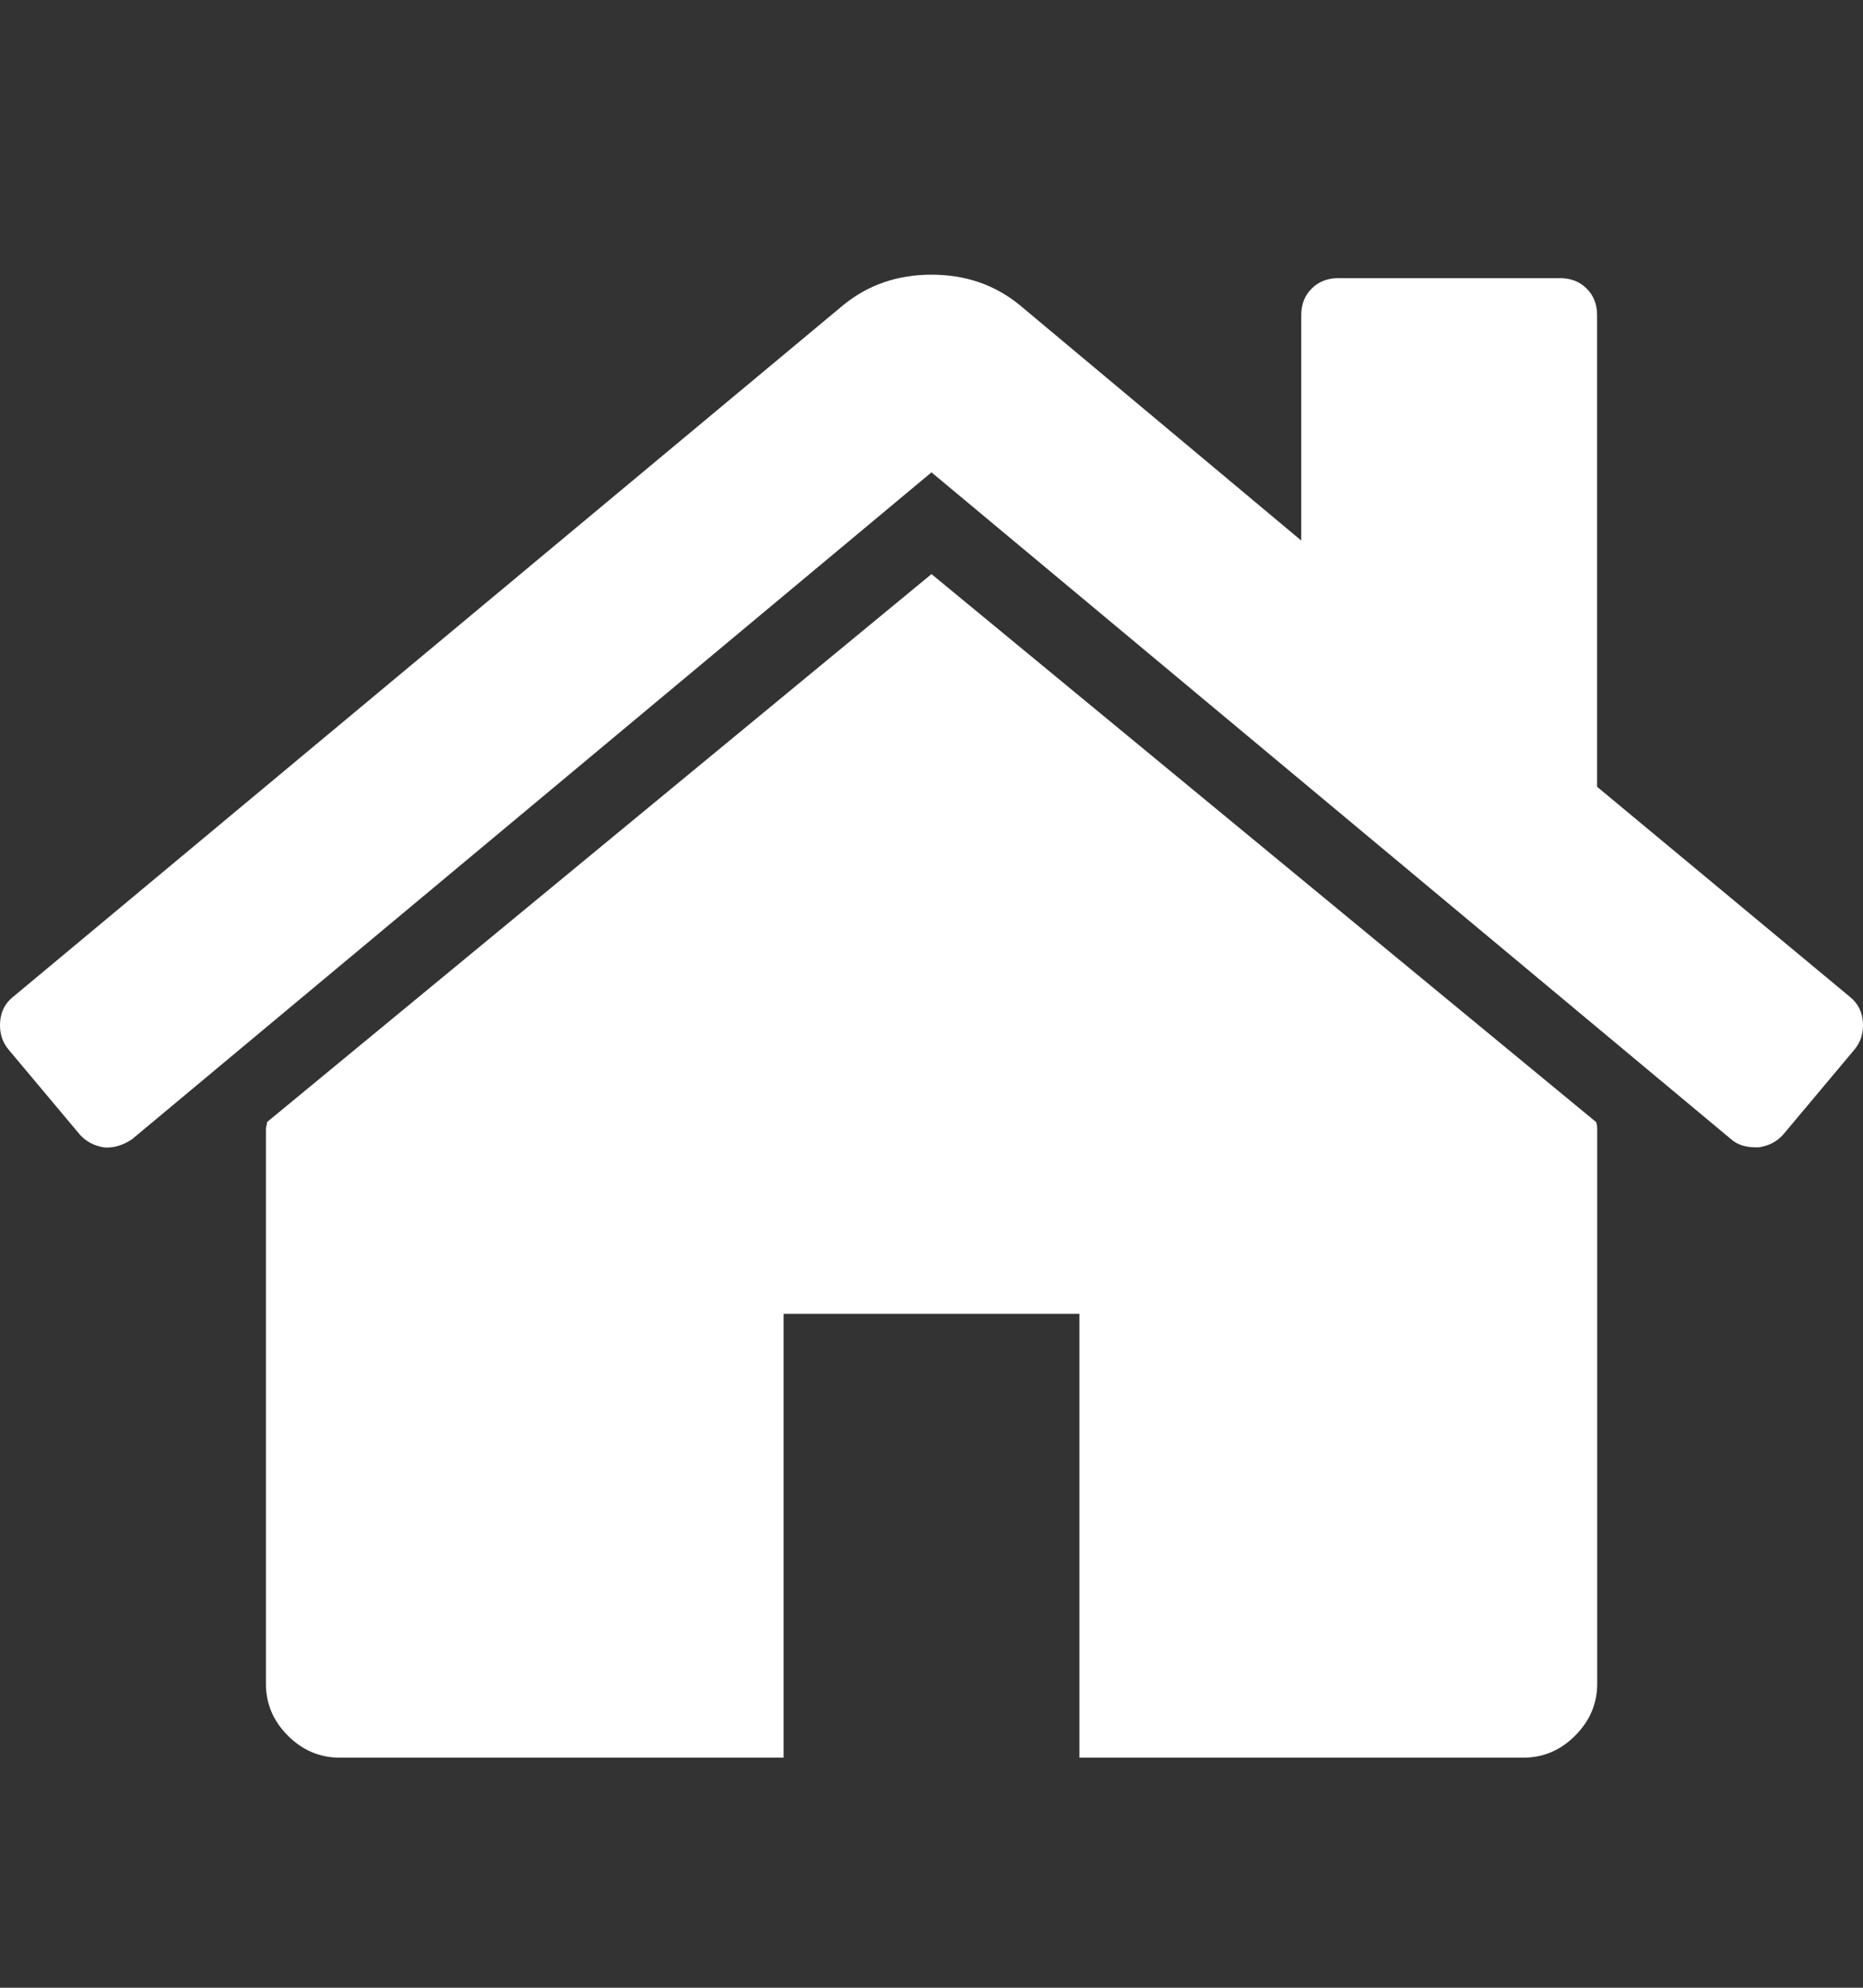 <svg width="15" height="16" viewBox="0 0 15 16" fill="none" xmlns="http://www.w3.org/2000/svg">
<rect x="0" y="0" width="15" height="16" fill="#333333" stroke="none"/>
<g clip-path="url(#clip0_1026_214)">
<path d="M7.5 4.621L2.151 9.031C2.151 9.037 2.149 9.046 2.146 9.059C2.143 9.071 2.141 9.08 2.141 9.086V13.552C2.141 13.714 2.2 13.853 2.318 13.971C2.436 14.089 2.575 14.148 2.737 14.148H6.309V10.575H8.691V14.148H12.264C12.425 14.148 12.565 14.089 12.682 13.971C12.8 13.853 12.86 13.714 12.86 13.552V9.086C12.86 9.062 12.856 9.043 12.85 9.031L7.5 4.621Z" fill="white"/>
<path d="M14.897 8.026L12.859 6.333V2.537C12.859 2.45 12.831 2.378 12.775 2.323C12.72 2.267 12.648 2.239 12.561 2.239H10.775C10.688 2.239 10.617 2.267 10.561 2.323C10.505 2.378 10.477 2.45 10.477 2.537V4.351L8.207 2.453C8.009 2.292 7.773 2.211 7.5 2.211C7.227 2.211 6.992 2.292 6.793 2.453L0.103 8.026C0.041 8.076 0.007 8.142 0.001 8.226C-0.005 8.31 0.016 8.383 0.066 8.445L0.643 9.133C0.693 9.189 0.758 9.223 0.838 9.236C0.913 9.242 0.987 9.22 1.062 9.171L7.5 3.802L13.938 9.17C13.988 9.214 14.053 9.235 14.134 9.235H14.162C14.242 9.223 14.307 9.189 14.357 9.133L14.934 8.445C14.984 8.383 15.005 8.31 14.999 8.226C14.993 8.142 14.958 8.076 14.897 8.026Z" fill="white"/>
</g>
<defs>
<clipPath id="clip0_1026_214">
<rect width="15" height="15" fill="white" transform="translate(0 0.68)"/>
</clipPath>
</defs>
</svg>

